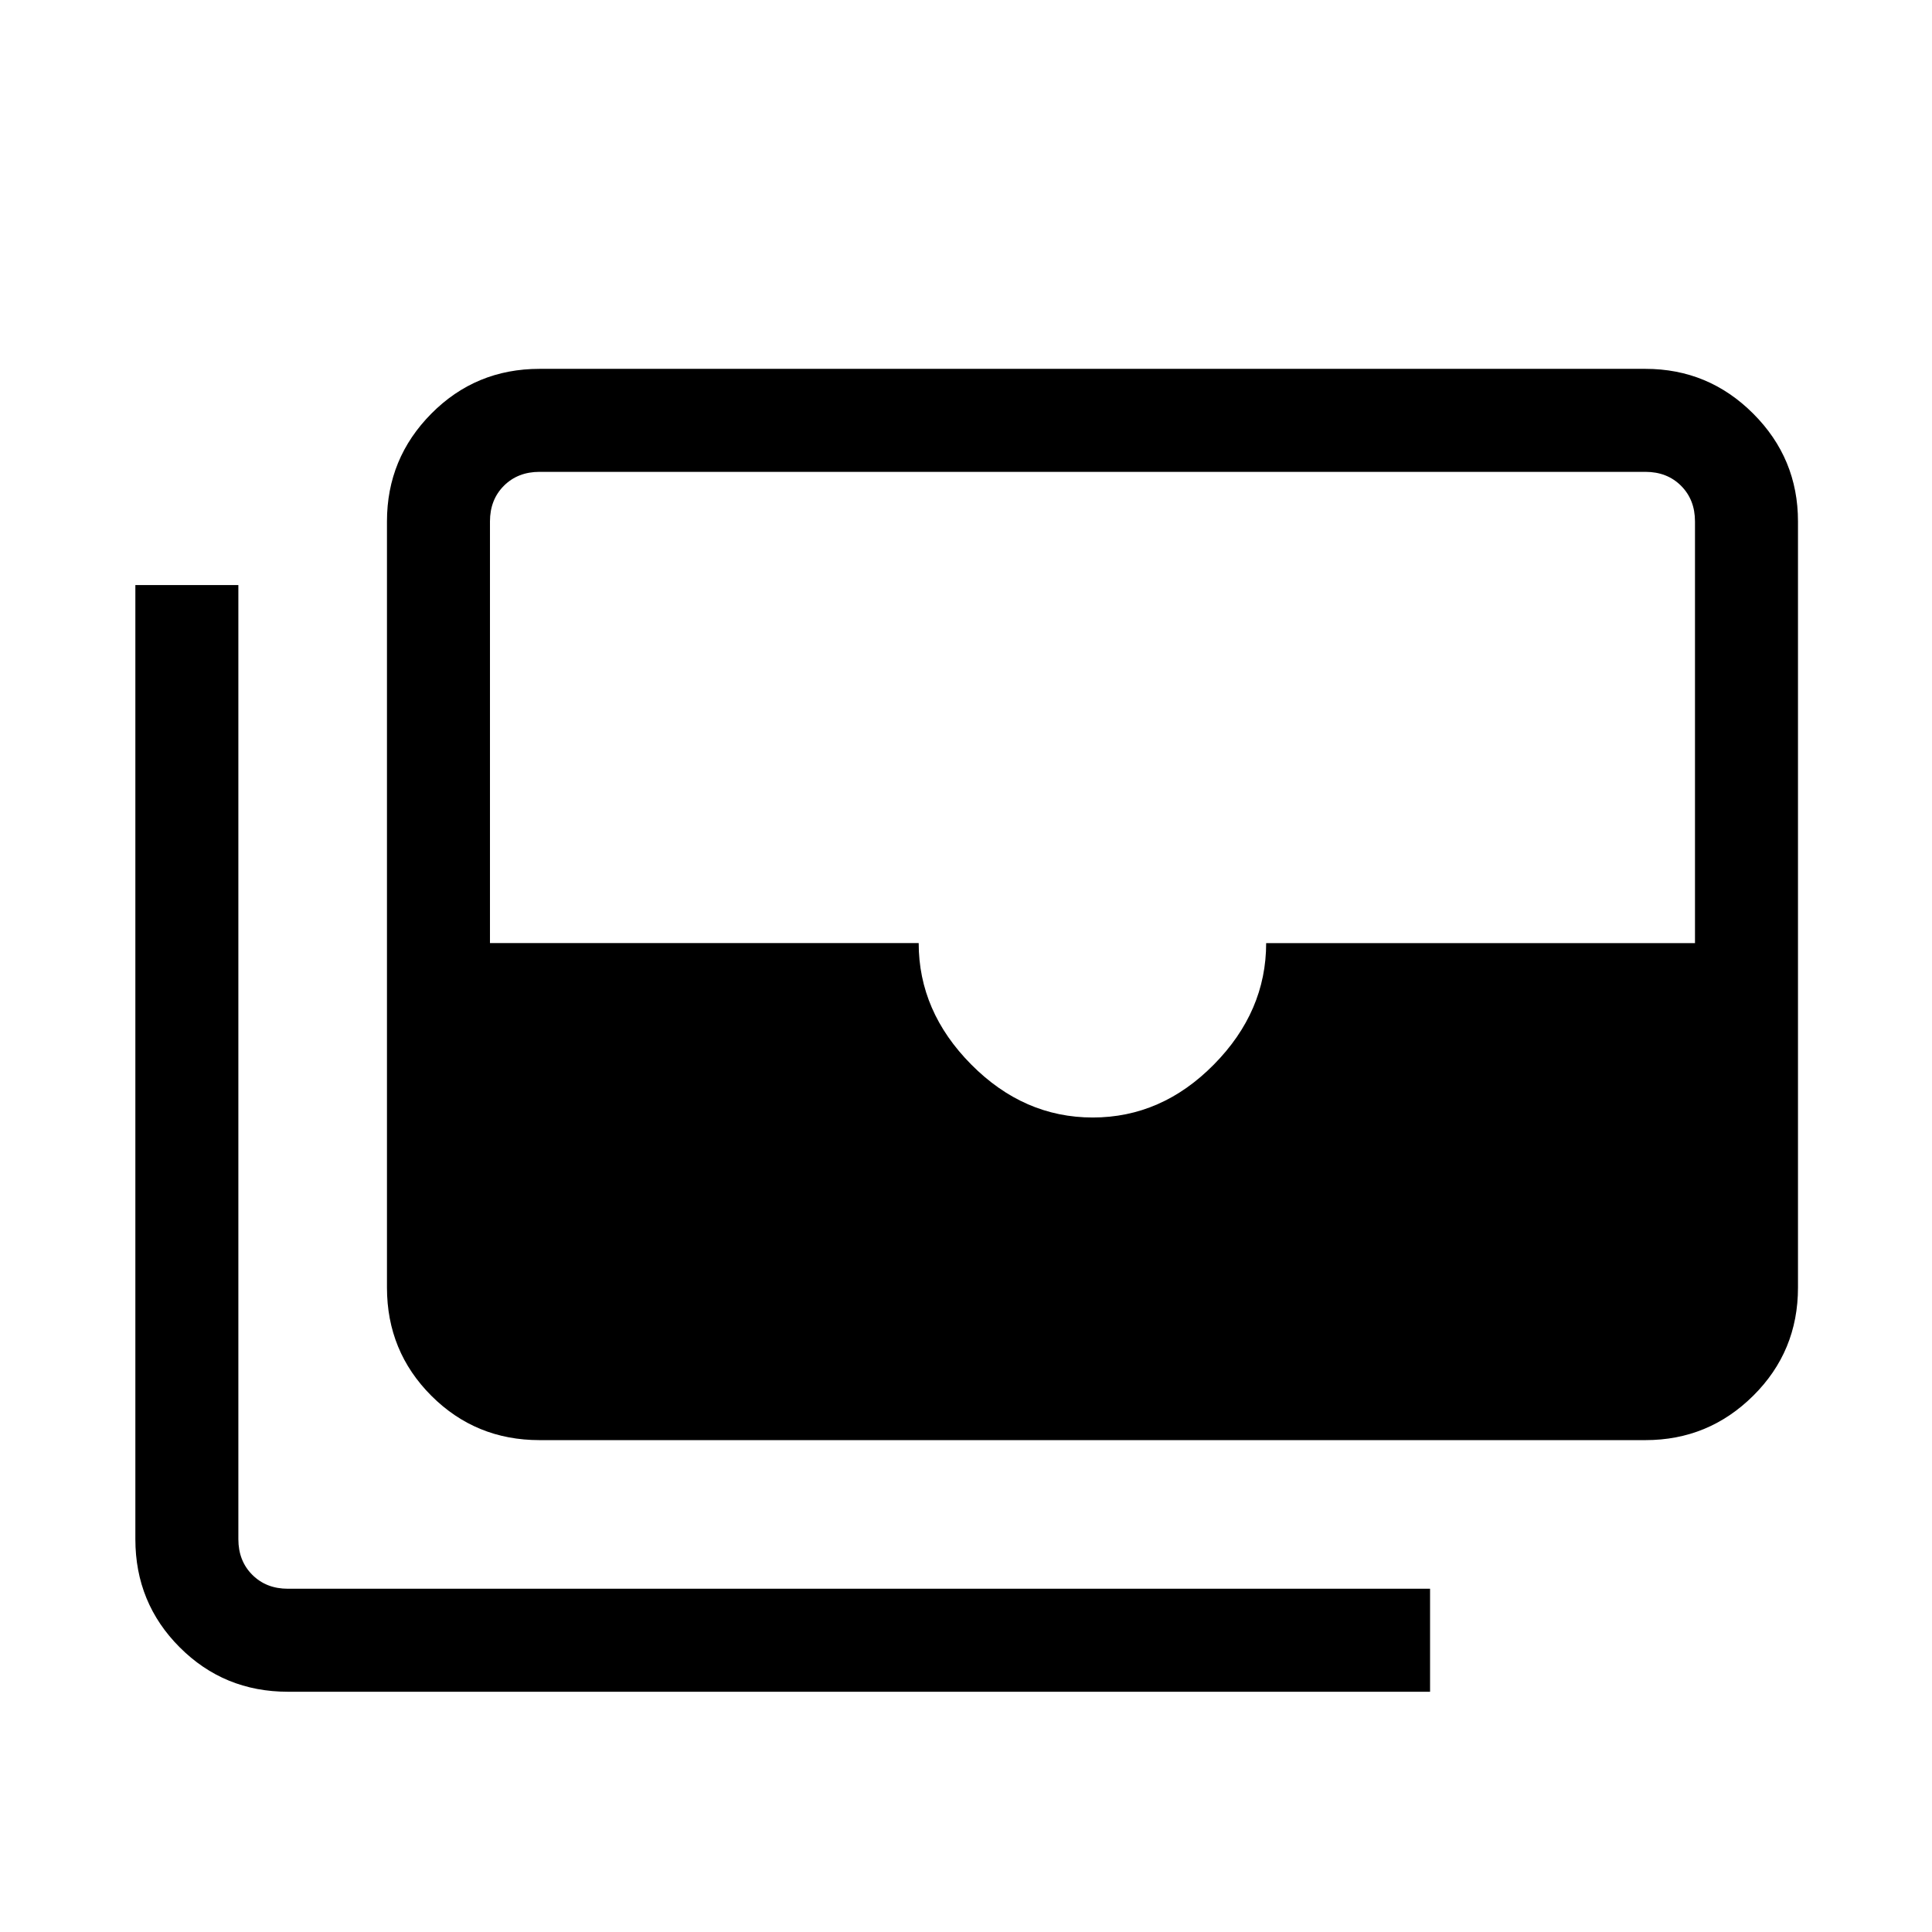 <svg xmlns="http://www.w3.org/2000/svg" height="40" viewBox="0 -960 960 960" width="40"><path d="M268.08-244.41q-31.69 0-53.75-22.05-22.05-22.06-22.05-53.74v-380.72q0-31.31 22.05-53.55 22.06-22.25 53.75-22.25h549.54q31.3 0 53.54 22.25 22.25 22.24 22.25 53.55v380.72q0 31.68-22.25 53.74-22.24 22.05-53.54 22.05H268.08Zm274.89-160.31q34.25 0 60.21-26.33 25.97-26.33 25.97-60.33h213.08v-209.54q0-10.77-6.92-17.7-6.92-6.92-17.69-6.92H268.08q-10.77 0-17.7 6.92-6.92 6.93-6.92 17.7v209.54h213.03q0 34 26.11 60.33 26.12 26.33 60.37 26.33Zm167.62 285.34H143.05q-31.69 0-53.74-22.06-22.05-22.05-22.05-53.74v-474.1h51.18v474.1q0 10.77 6.92 17.69 6.92 6.93 17.69 6.93h567.54v51.18Z"/></svg>